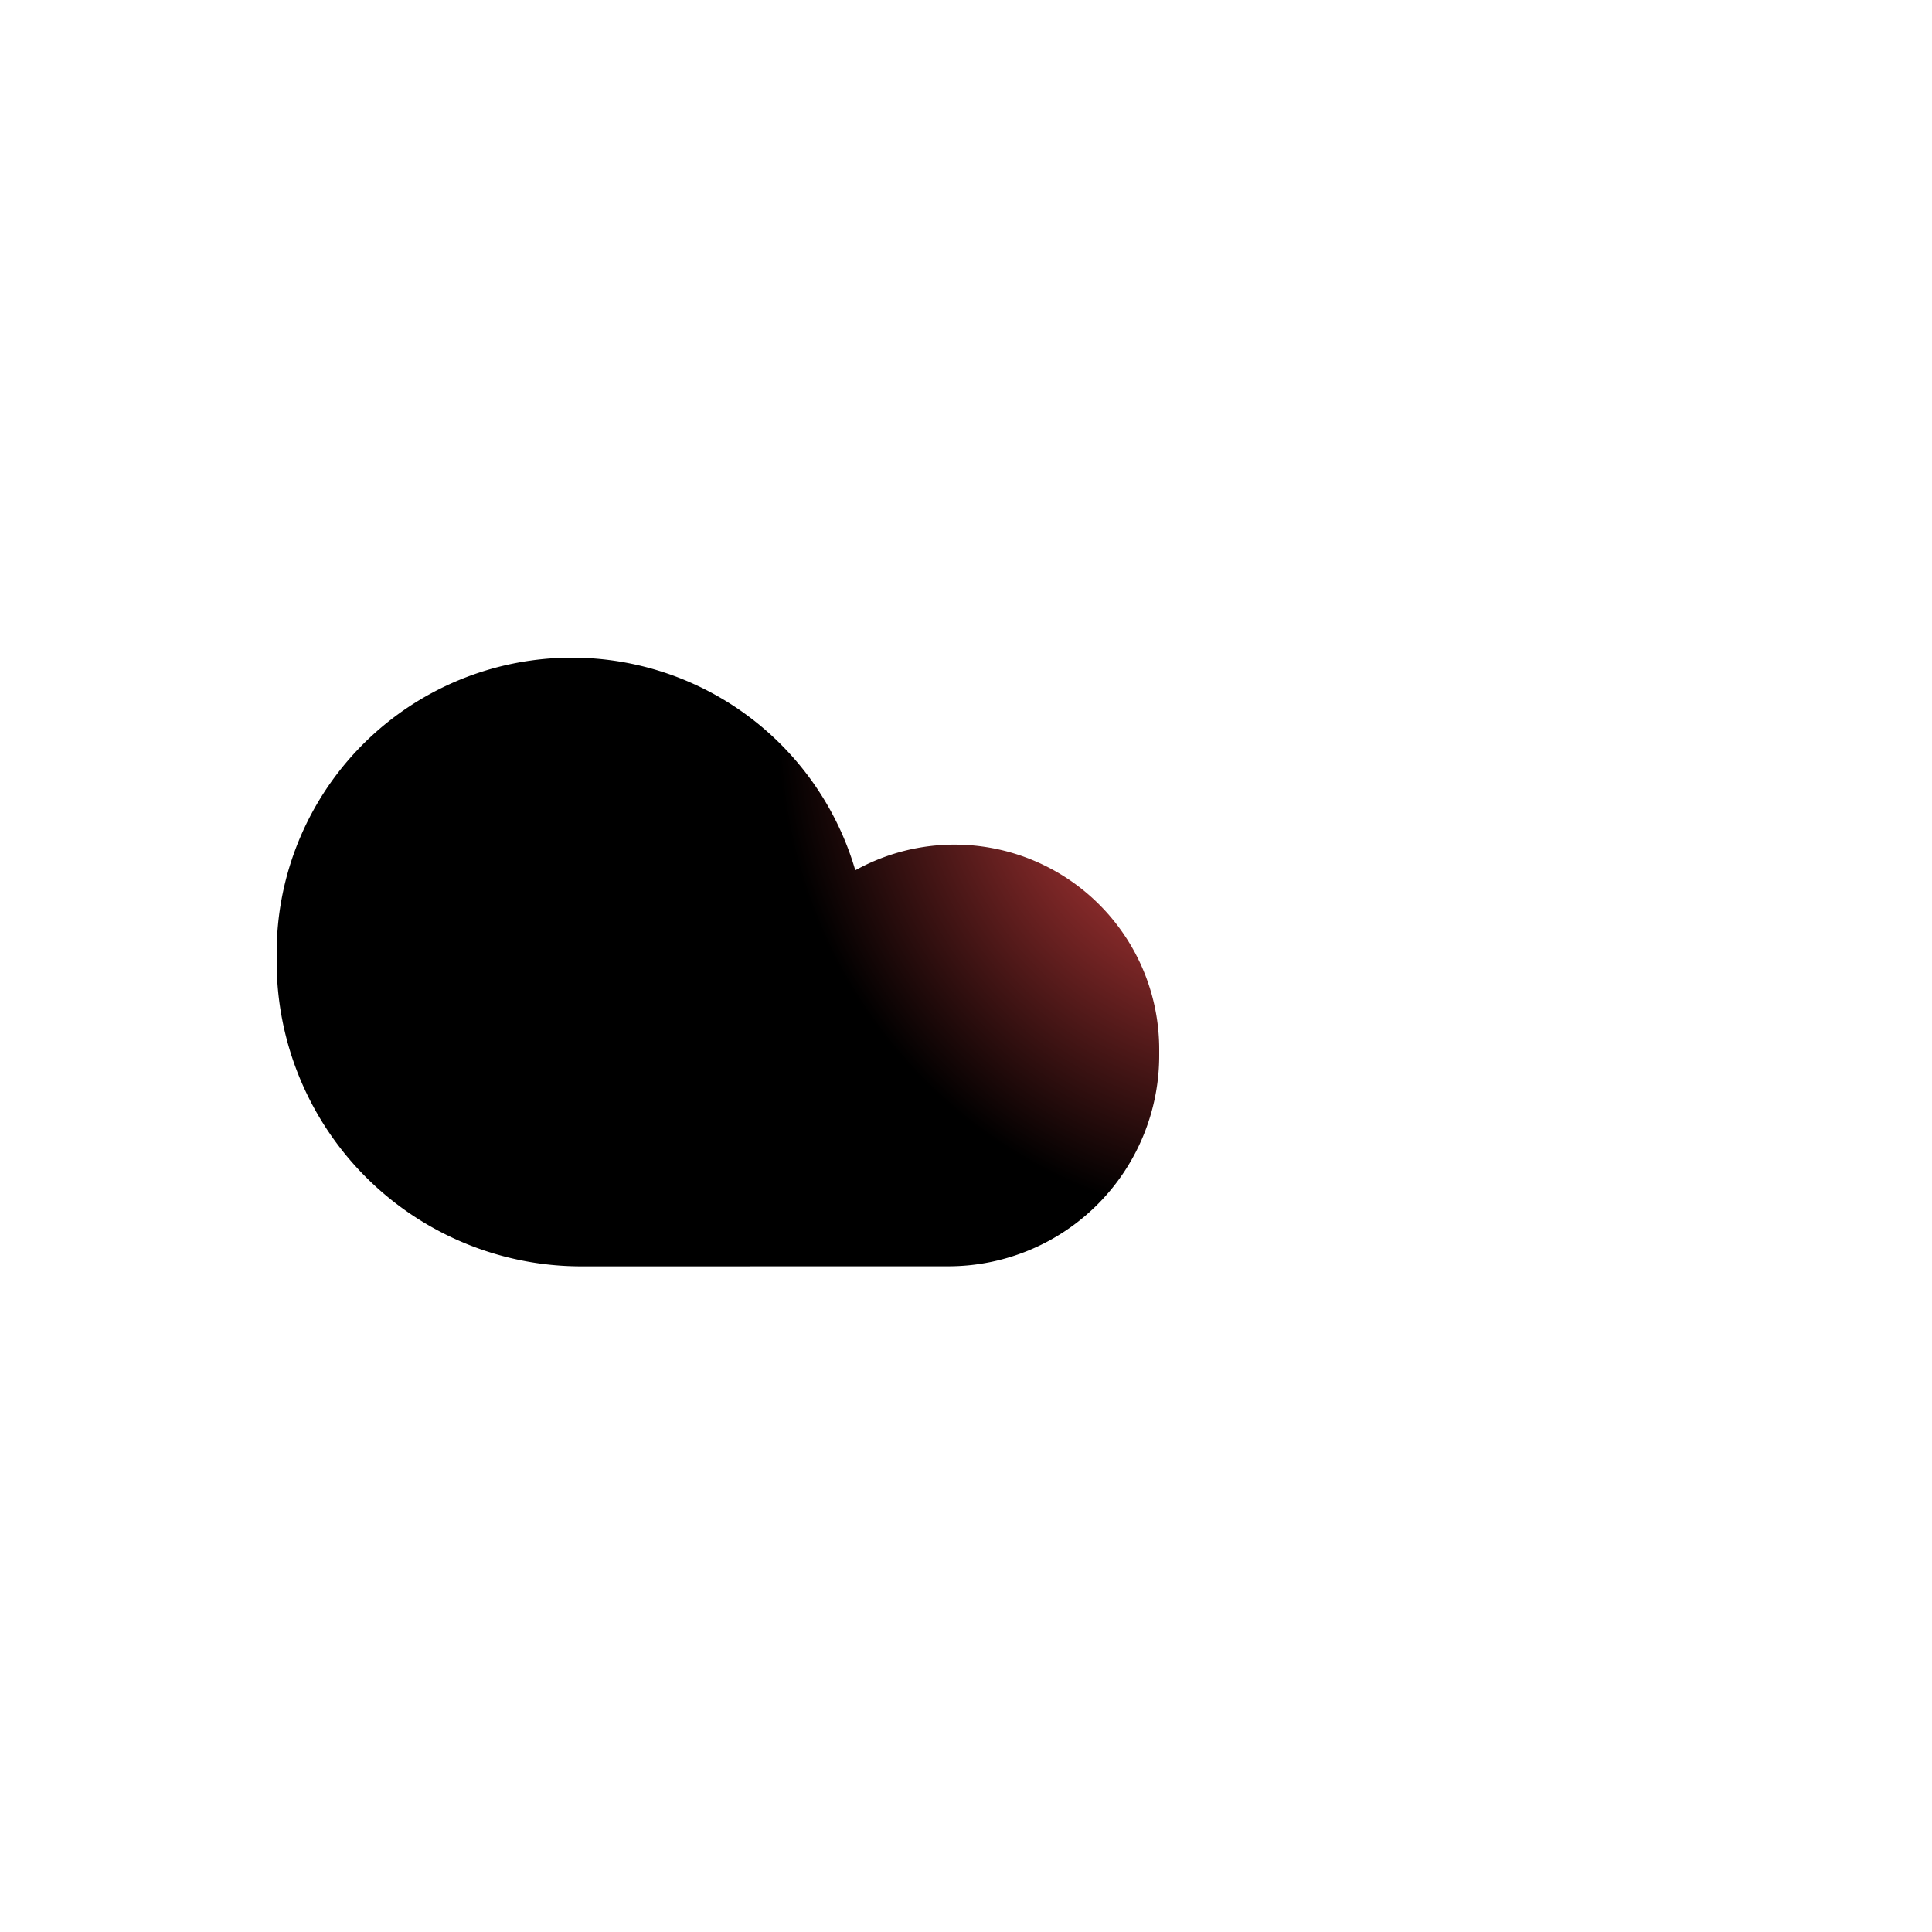 <svg width="30" height="30" viewBox="0 0 30 30" fill="none" xmlns="http://www.w3.org/2000/svg">
    <g filter="url(#r4dgxkkvva)">
        <path fill-rule="evenodd" clip-rule="evenodd" d="M12.11 23.538H6.722A5.722 5.722 0 0 1 1 17.818v-.167a5.555 5.555 0 0 1 8.247-4.86 8.008 8.008 0 0 1 15.704 2.218v.261a8.27 8.27 0 0 1-8.27 8.27H12.11z" fill="#fff"/>
    </g>
    <g filter="url(#2o6k5mqmyb)">
        <path fill-rule="evenodd" clip-rule="evenodd" d="M21.643 23.663h3.083A3.274 3.274 0 0 0 28 20.39v-.096a3.178 3.178 0 0 0-4.719-2.78 4.584 4.584 0 0 0-8.985 1.268v.15a4.731 4.731 0 0 0 4.731 4.732h2.616z" fill="url(#2qxo61jcfc)"/>
    </g>
    <defs>
        <filter id="r4dgxkkvva" x="-17" y="-8" width="49.951" height="42.539" filterUnits="userSpaceOnUse" color-interpolation-filters="sRGB">
            <feFlood flood-opacity="0" result="BackgroundImageFix"/>
            <feBlend in="SourceGraphic" in2="BackgroundImageFix" result="shape"/>
            <feColorMatrix in="SourceAlpha" values="0 0 0 0 0 0 0 0 0 0 0 0 0 0 0 0 0 0 127 0" result="hardAlpha"/>
            <feOffset dx="8" dy="-15"/>
            <feGaussianBlur stdDeviation="15"/>
            <feComposite in2="hardAlpha" operator="arithmetic" k2="-1" k3="1"/>
            <feColorMatrix values="0 0 0 0 0 0 0 0 0 0 0 0 0 0 0 0 0 0 0.2 0"/>
            <feBlend in2="shape" result="effect1_innerShadow_10130_22406"/>
            <feColorMatrix in="SourceAlpha" values="0 0 0 0 0 0 0 0 0 0 0 0 0 0 0 0 0 0 127 0" result="hardAlpha"/>
            <feOffset dx="-18" dy="11"/>
            <feGaussianBlur stdDeviation="15"/>
            <feComposite in2="hardAlpha" operator="arithmetic" k2="-1" k3="1"/>
            <feColorMatrix values="0 0 0 0 1 0 0 0 0 1 0 0 0 0 1 0 0 0 1 0"/>
            <feBlend in2="effect1_innerShadow_10130_22406" result="effect2_innerShadow_10130_22406"/>
        </filter>
        <filter id="2o6k5mqmyb" x="-3.704" y="-.799" width="39.704" height="35.463" filterUnits="userSpaceOnUse" color-interpolation-filters="sRGB">
            <feFlood flood-opacity="0" result="BackgroundImageFix"/>
            <feBlend in="SourceGraphic" in2="BackgroundImageFix" result="shape"/>
            <feColorMatrix in="SourceAlpha" values="0 0 0 0 0 0 0 0 0 0 0 0 0 0 0 0 0 0 127 0" result="hardAlpha"/>
            <feOffset dx="8" dy="-15"/>
            <feGaussianBlur stdDeviation="15"/>
            <feComposite in2="hardAlpha" operator="arithmetic" k2="-1" k3="1"/>
            <feColorMatrix values="0 0 0 0 0 0 0 0 0 0 0 0 0 0 0 0 0 0 0.2 0"/>
            <feBlend in2="shape" result="effect1_innerShadow_10130_22406"/>
            <feColorMatrix in="SourceAlpha" values="0 0 0 0 0 0 0 0 0 0 0 0 0 0 0 0 0 0 127 0" result="hardAlpha"/>
            <feOffset dx="-18" dy="11"/>
            <feGaussianBlur stdDeviation="15"/>
            <feComposite in2="hardAlpha" operator="arithmetic" k2="-1" k3="1"/>
            <feColorMatrix values="0 0 0 0 1 0 0 0 0 1 0 0 0 0 1 0 0 0 1 0"/>
            <feBlend in2="effect1_innerShadow_10130_22406" result="effect2_innerShadow_10130_22406"/>
        </filter>
        <radialGradient id="2qxo61jcfc" cx="0" cy="0" r="1" gradientUnits="userSpaceOnUse" gradientTransform="rotate(167.116 13.89 9.387) scale(7.42 7.564)">
            <stop stop-color="#FF4F4F"/>
            <stop offset="1"/>
        </radialGradient>
    </defs>
</svg>
